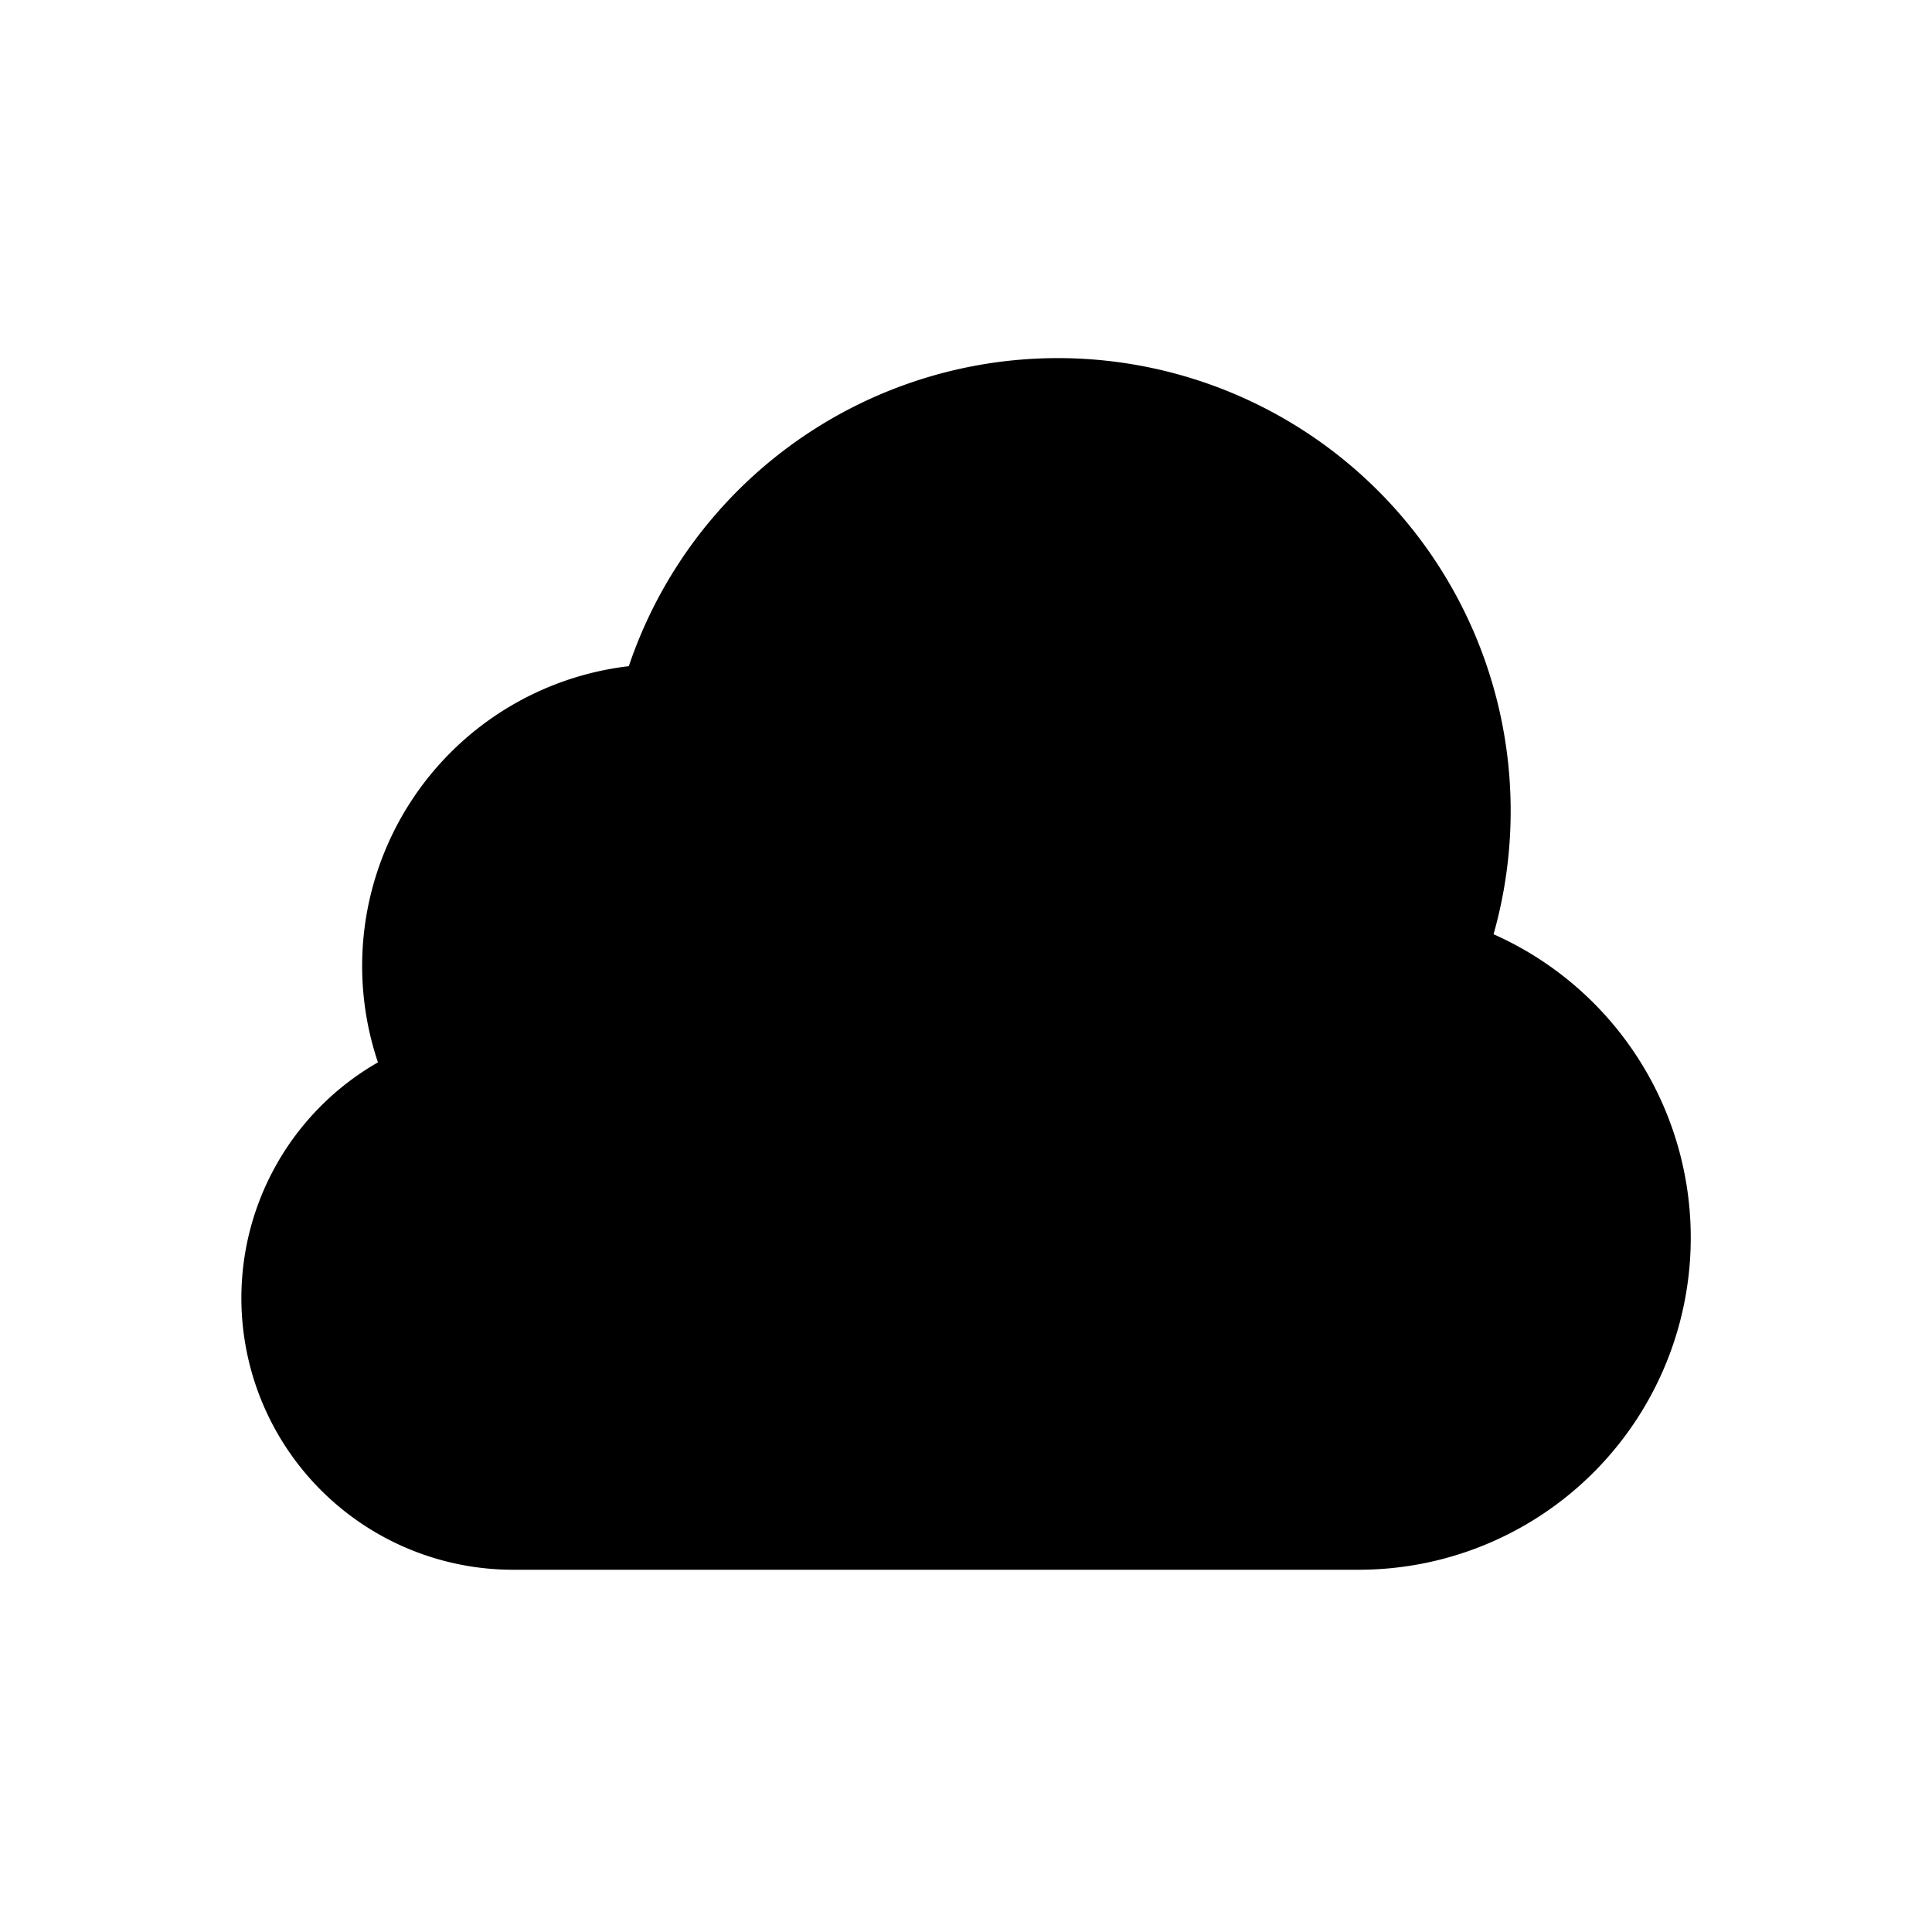 <svg width="32" height="32" fill="none" viewBox="0 0 32 32" xmlns="http://www.w3.org/2000/svg">
  <path fill="currentColor" d="M24.738 15.474a7.5 7.5 0 0 0-14.323-4.44 5 5 0 0 0-4.155 6.562A4.5 4.5 0 0 0 8.5 26h14a5.5 5.5 0 0 0 2.238-10.526Z" clip-rule="evenodd"/>
</svg>
